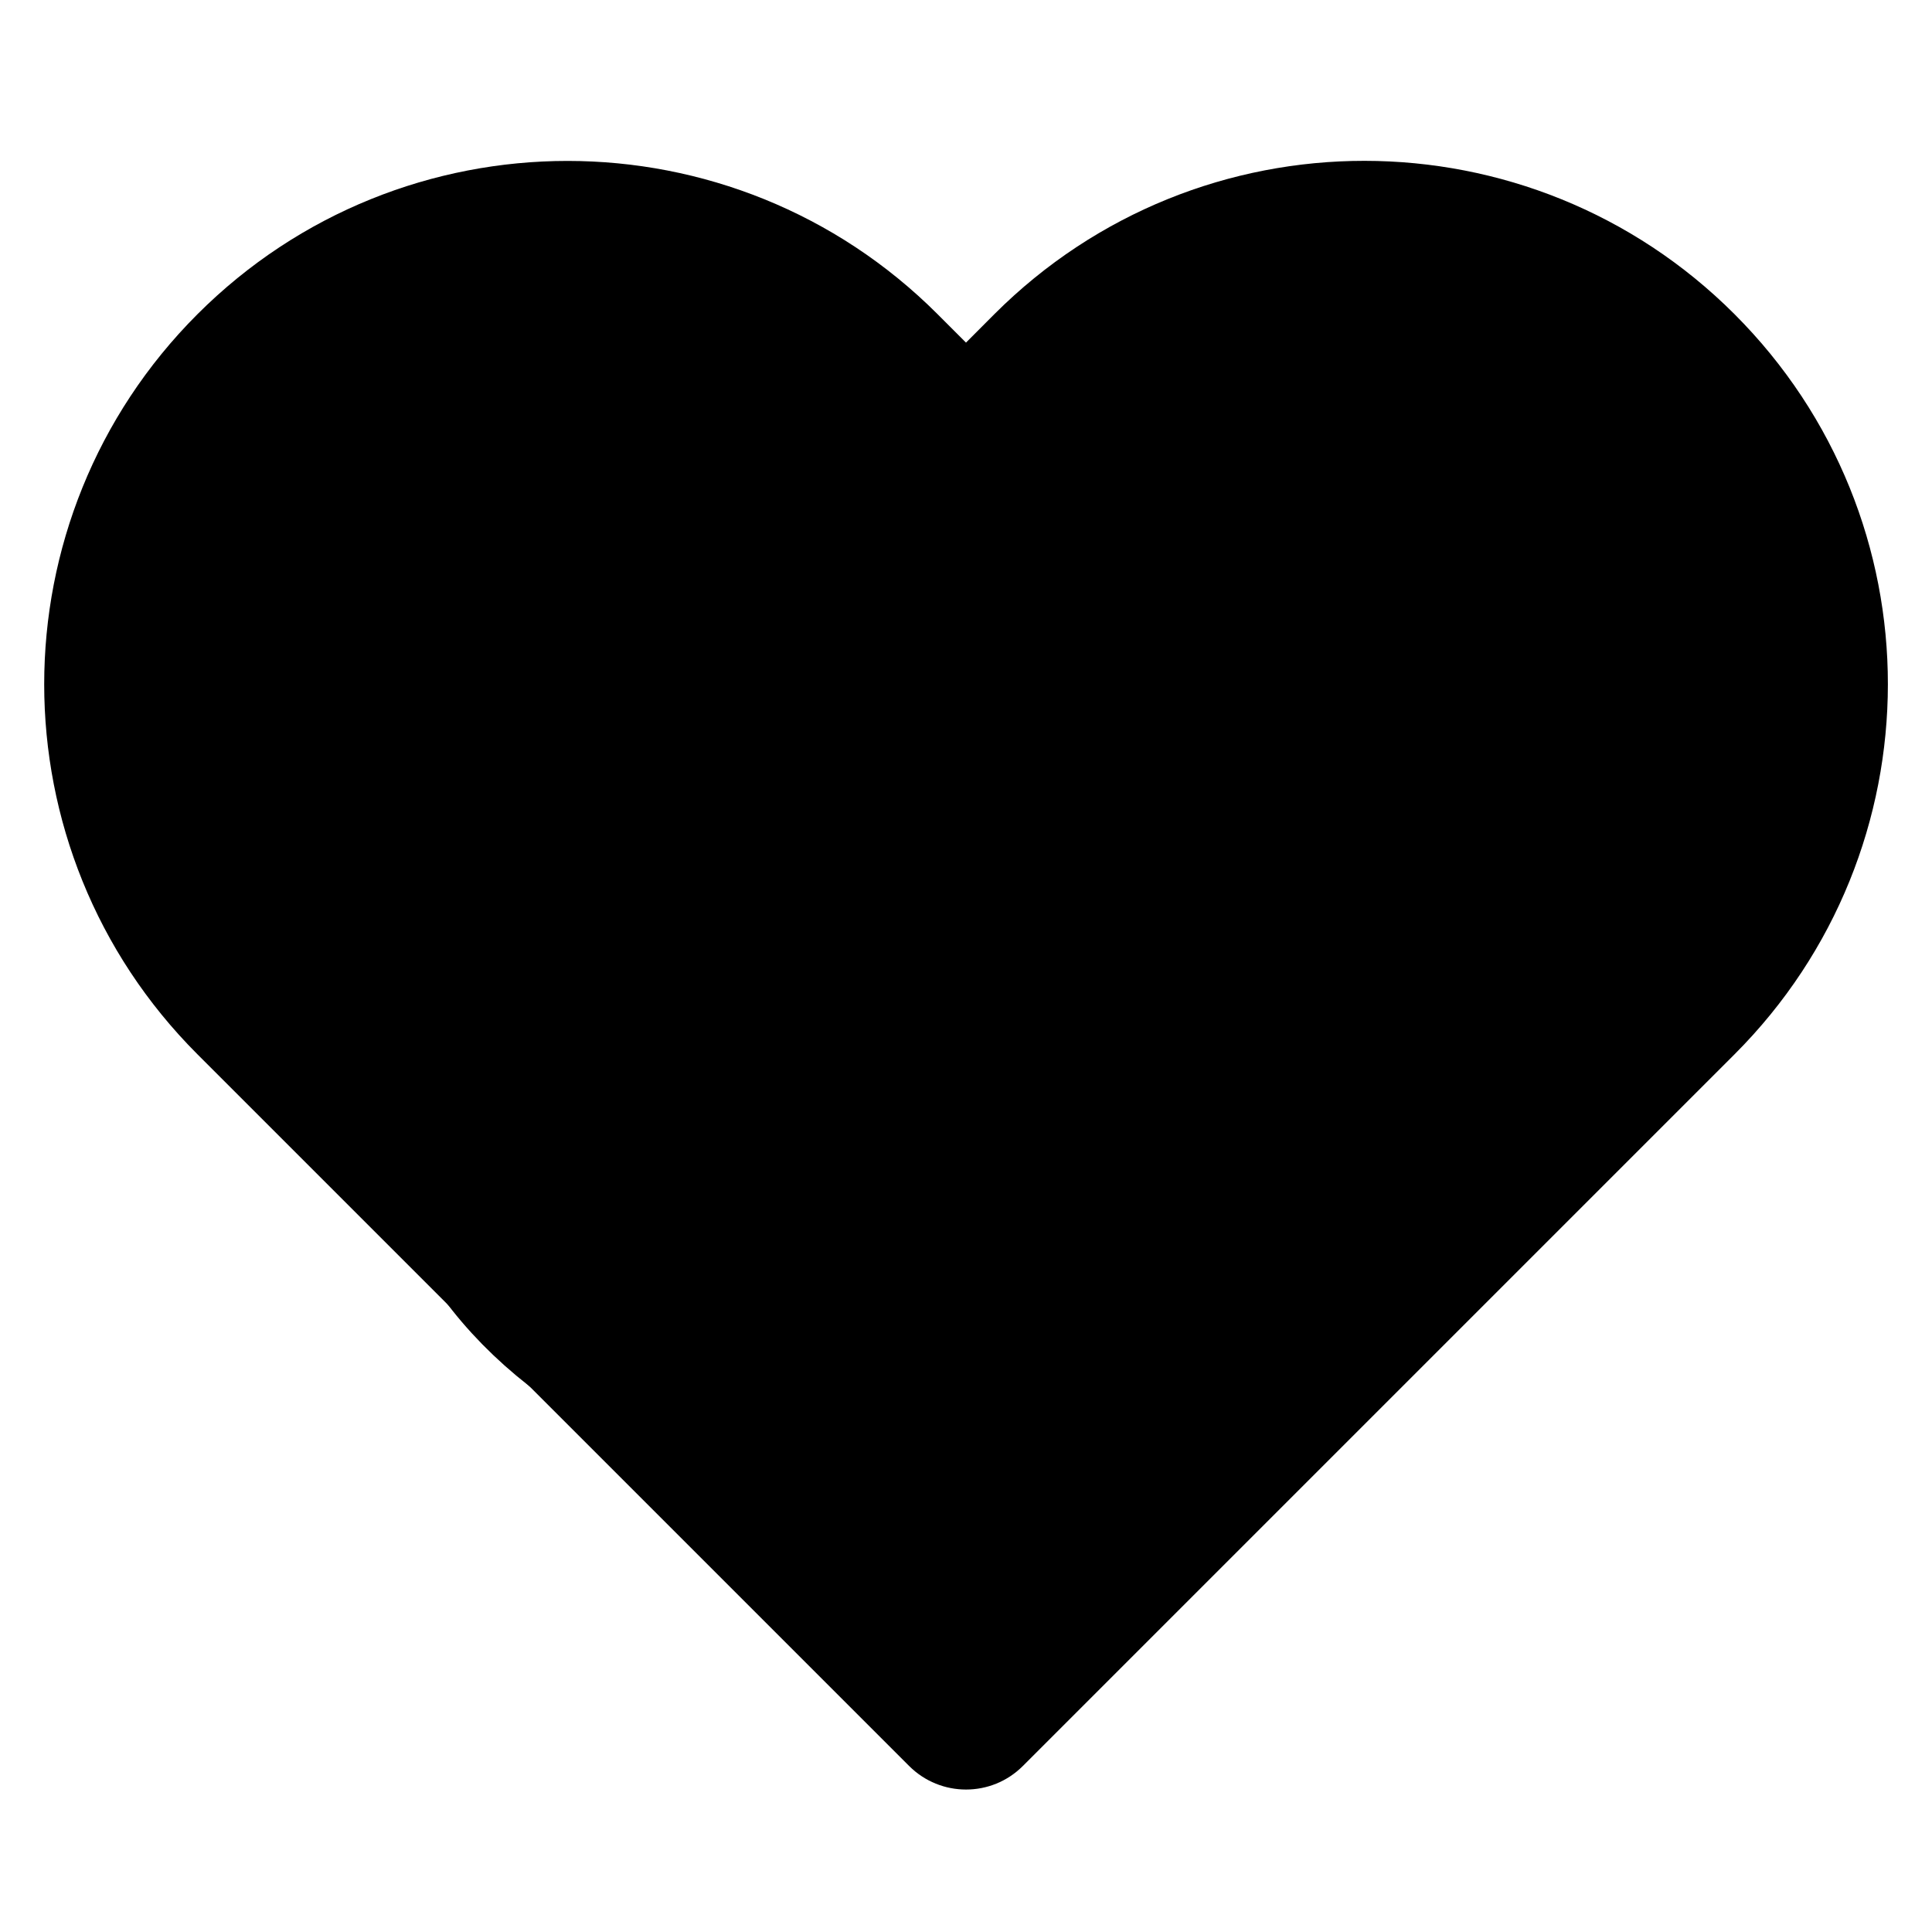 <svg width="24" height="24" xmlns="http://www.w3.org/2000/svg">
 <title>heart</title>

 <g>
  <title>background</title>
  <rect fill="none" id="canvas_background" height="602" width="802" y="-1" x="-1"/>
 </g>
 <g>
  <title>Layer 1</title>
  <path id="svg_1" d="m20.133,5.317c0.88,0.881 1.319,2.031 1.319,3.184s-0.44,2.303 -1.319,3.182l-8.133,8.133l-8.133,-8.133c-0.879,-0.879 -1.318,-2.029 -1.318,-3.183s0.439,-2.304 1.318,-3.183s2.029,-1.318 3.183,-1.318s2.304,0.439 3.183,1.318l1.06,1.06c0.391,0.391 1.024,0.391 1.414,0l1.062,-1.062c0.879,-0.879 2.029,-1.318 3.182,-1.317s2.303,0.44 3.182,1.319zm1.414,-1.414c-1.269,-1.269 -2.934,-1.904 -4.596,-1.905s-3.327,0.634 -4.597,1.903l-0.354,0.355l-0.353,-0.353c-1.269,-1.269 -2.935,-1.904 -4.597,-1.904s-3.328,0.635 -4.597,1.904s-1.904,2.935 -1.904,4.597s0.635,3.328 1.904,4.597l8.84,8.84c0.391,0.391 1.024,0.391 1.414,0l8.84,-8.84c1.269,-1.269 1.904,-2.934 1.905,-4.596s-0.634,-3.327 -1.905,-4.598z"/>
  <ellipse stroke="#000" ry="4.476" rx="5" id="svg_3" cy="8.714" cx="7.048" stroke-width="1.5" fill="#000000"/>
  <ellipse stroke="#000" ry="4.476" rx="5" id="svg_4" cy="8.429" cx="16.762" stroke-width="1.5" fill="#000000"/>
  <ellipse stroke="#000" ry="4.476" rx="6.143" id="svg_5" cy="13.571" cx="11.524" stroke-width="1.5" fill="#000000"/>
  <ellipse stroke="#000" ry="0.429" rx="2" id="svg_2" cy="18.952" cx="11.762" stroke-width="1.5" fill="#000000"/>
 </g>
</svg>